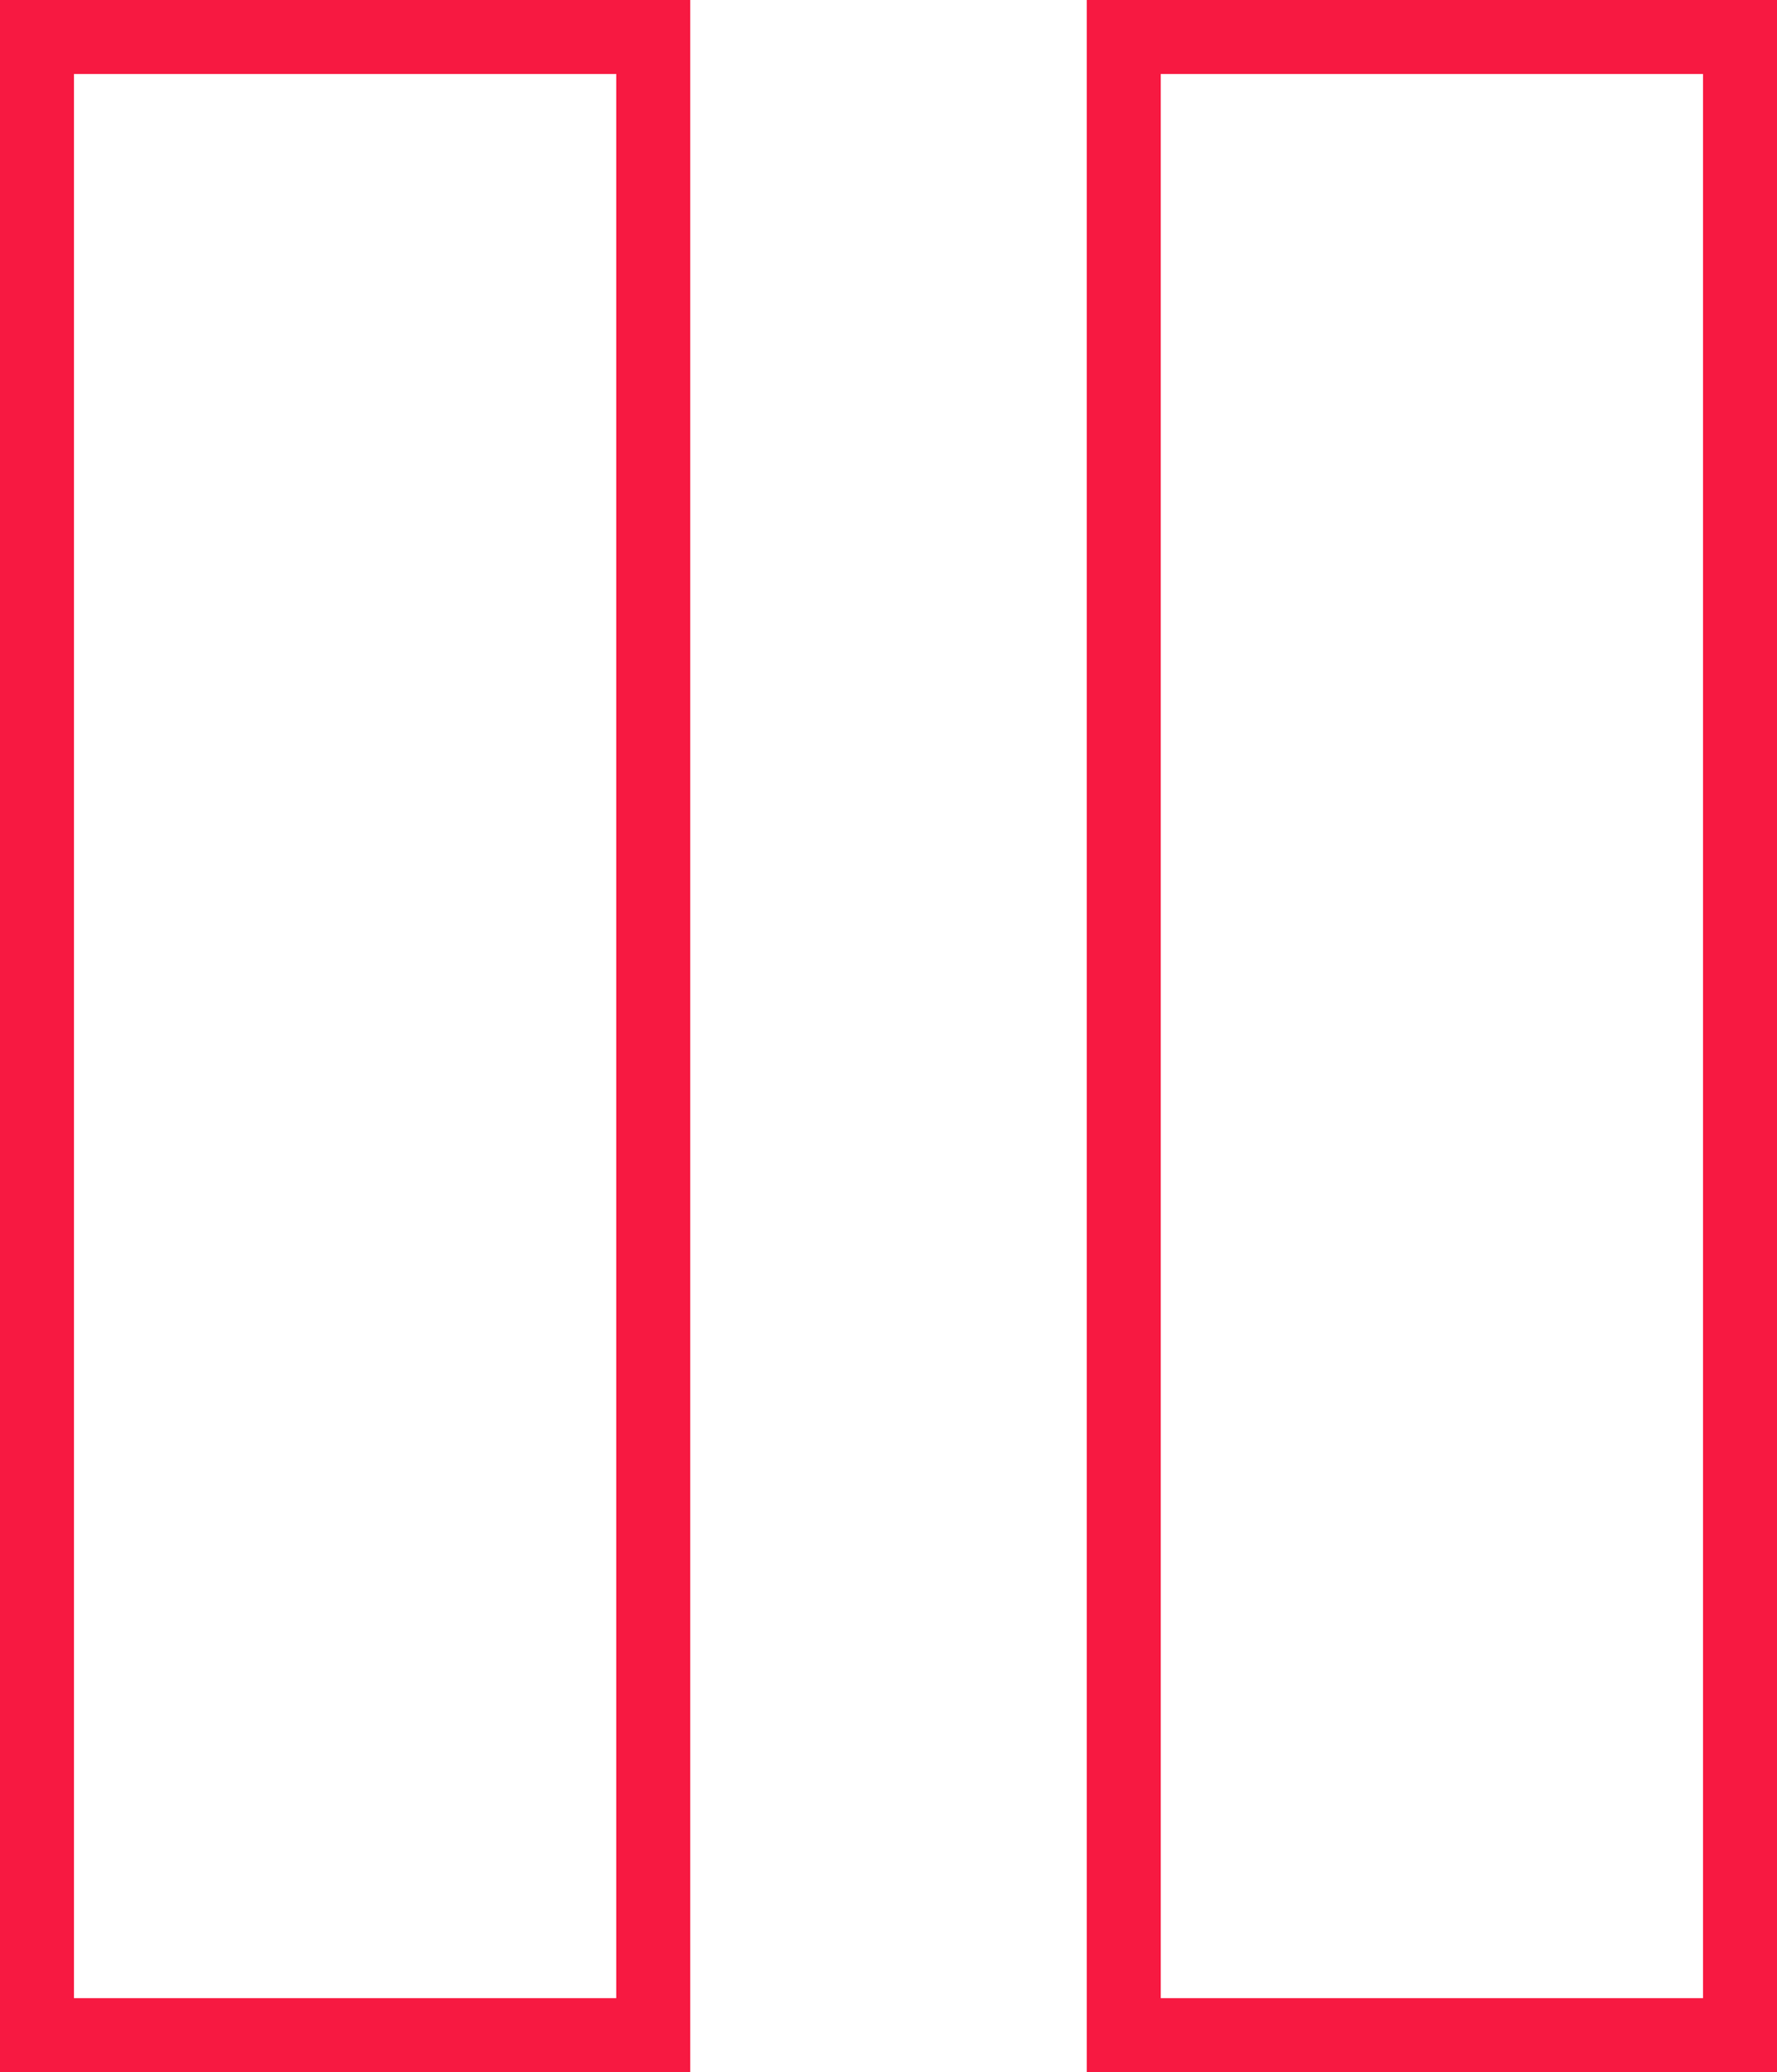 <svg id="2da55c95-7260-4843-a1a7-191b10564dad" data-name="Calque 1" xmlns="http://www.w3.org/2000/svg" width="24.02" height="28" viewBox="0 0 24.02 28"><defs><style>.\31 5a63079-0e63-4e0f-b74e-10c23f68e8d6{fill:none;stroke:#f71941;stroke-miterlimit:10;}</style></defs><title>pause</title><rect class="15a63079-0e63-4e0f-b74e-10c23f68e8d6" x="0.5" y="0.5" width="8.33" height="27"/><rect class="15a63079-0e63-4e0f-b74e-10c23f68e8d6" x="15.19" y="0.5" width="8.33" height="27"/></svg>